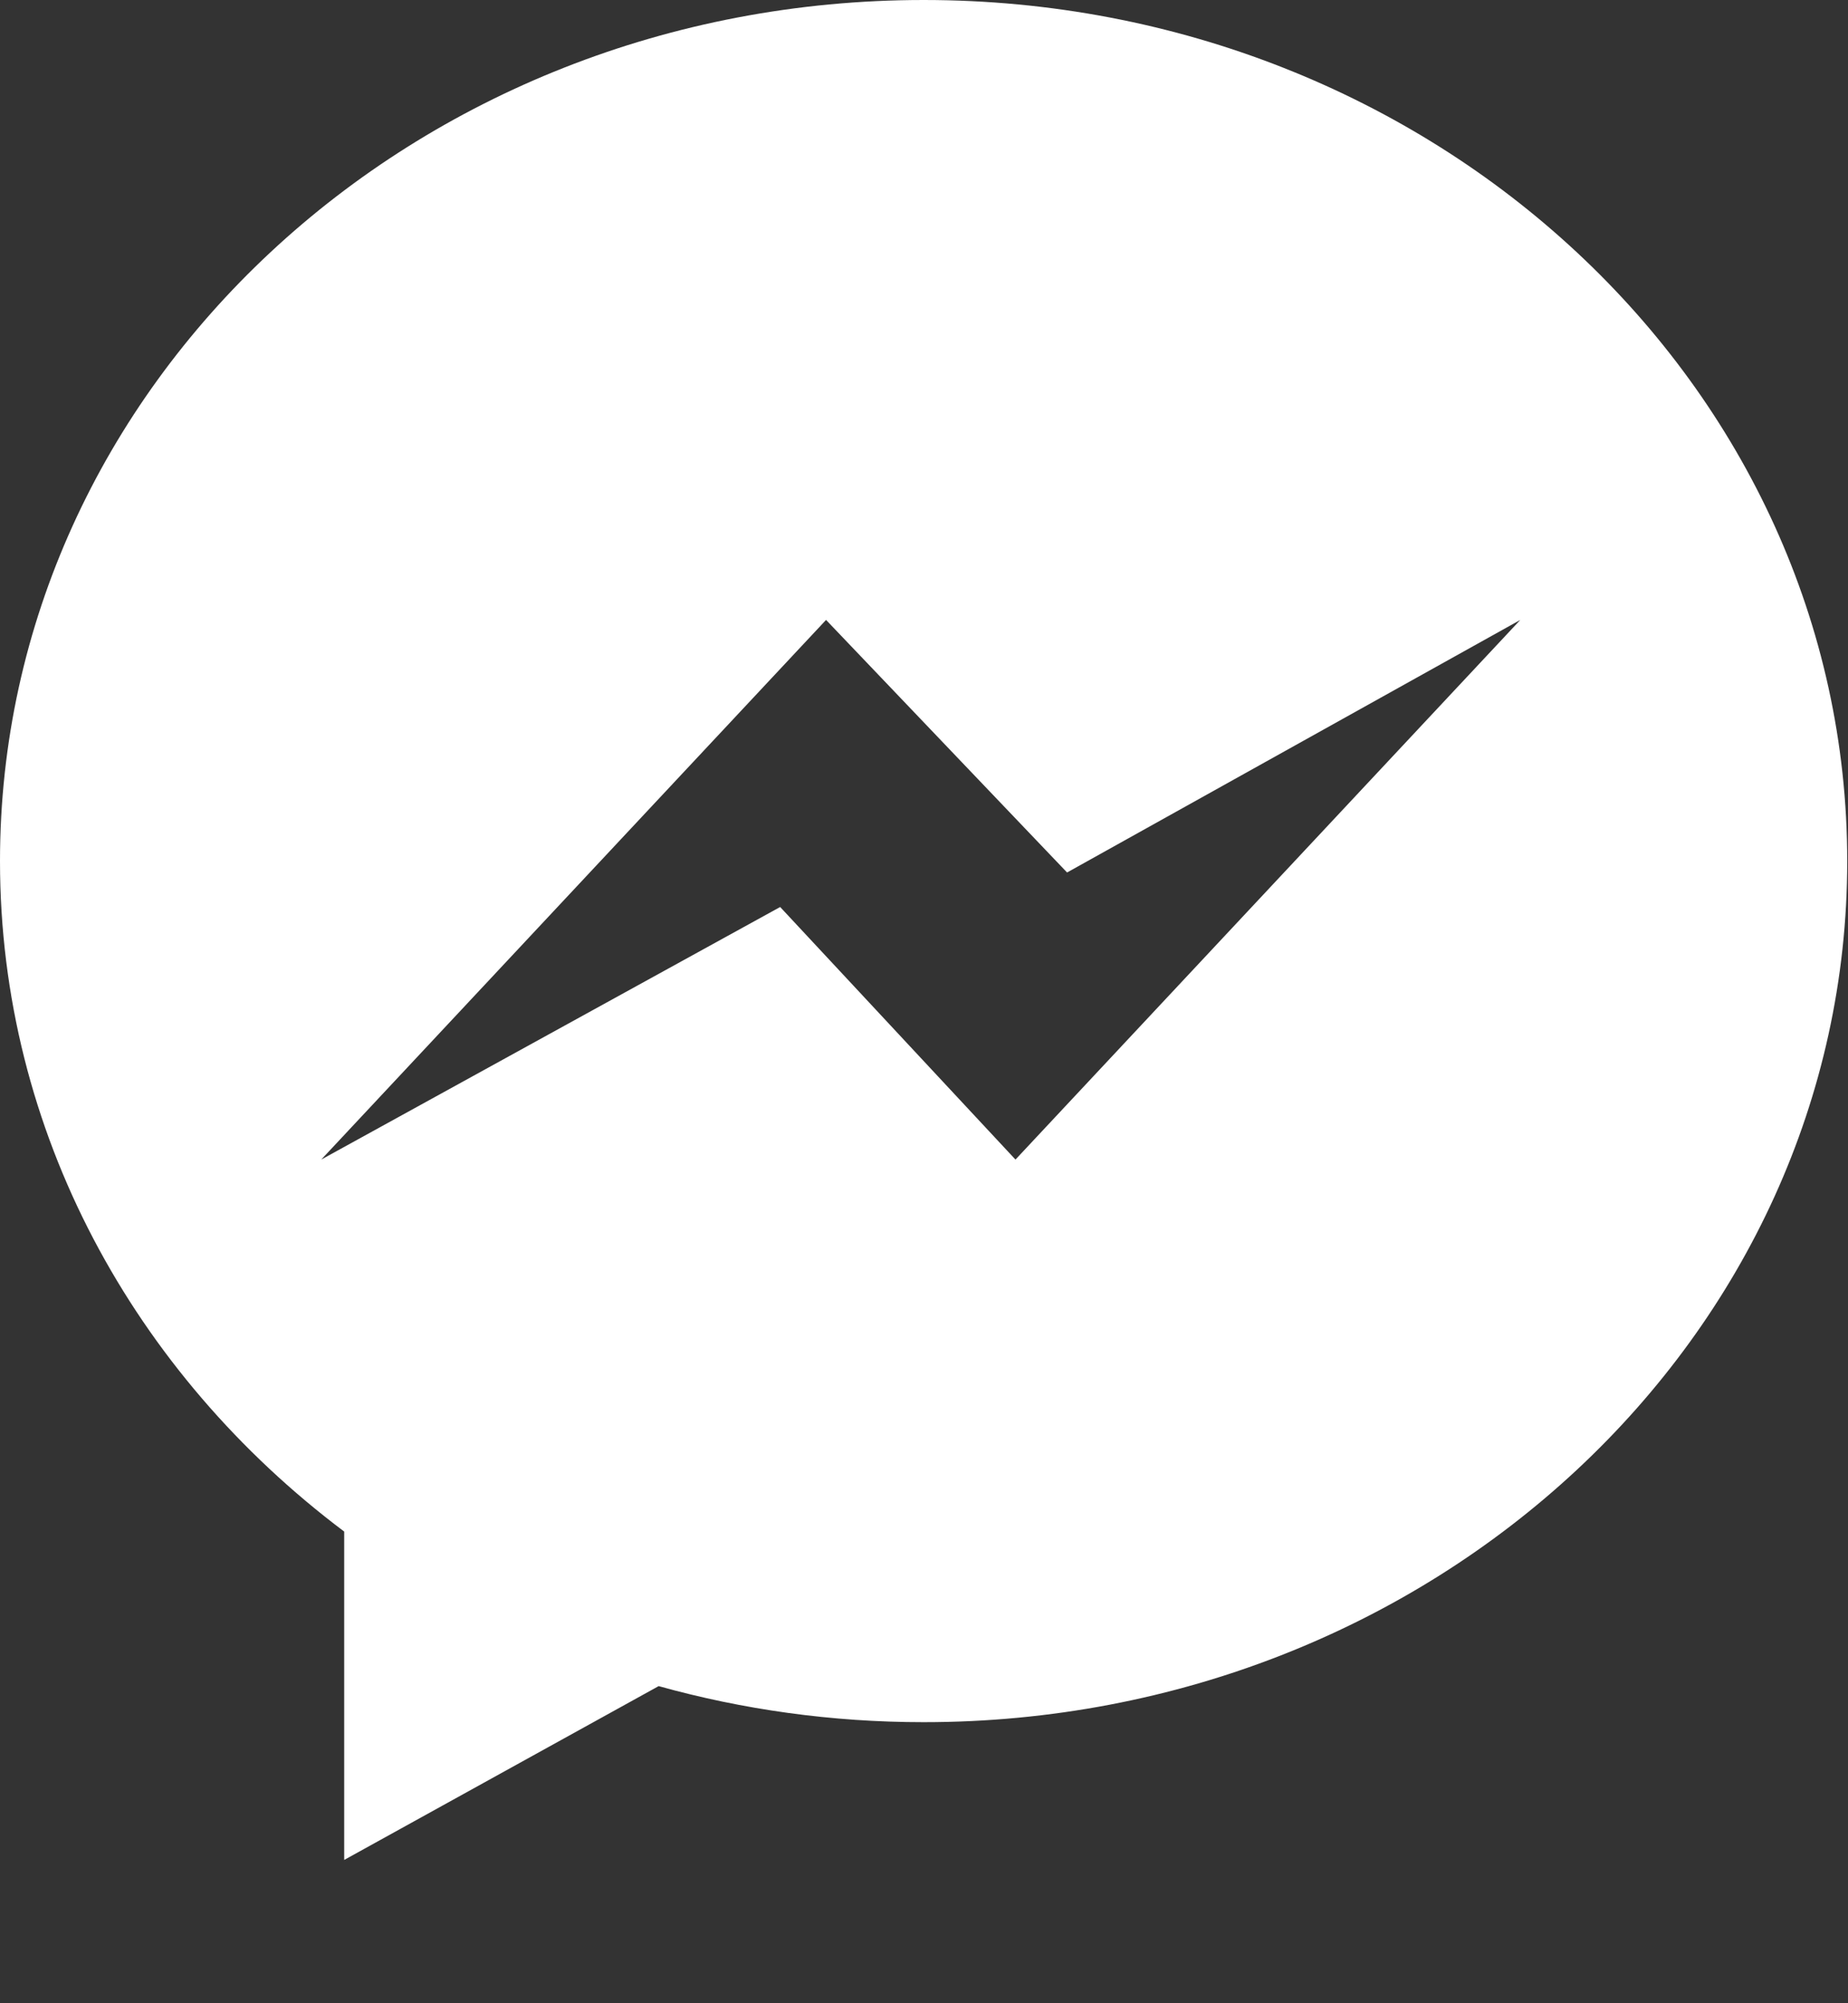 <?xml version="1.0" encoding="UTF-8" standalone="no"?>
<svg width="12px" height="13px" viewBox="0 0 12 13" version="1.1" xmlns="http://www.w3.org/2000/svg" xmlns:xlink="http://www.w3.org/1999/xlink">
    <rect x="0" y="0" width="12" height="13" fill="#333333" stroke="none"/>
    <!-- Generator: sketchtool 40.3 (33839) - http://www.bohemiancoding.com/sketch -->
    <title>355CFFAB-BA93-4D42-BC36-E70C845A6BF4</title>
    <desc>Created with sketchtool.</desc>
    <defs></defs>
    <g id="Page-2" stroke="none" stroke-width="1" fill="none" fill-rule="evenodd">
        <g id="v4-section1" transform="translate(-1200, -45)" fill="#FFFFFF">
            <g id="Nav" transform="translate(54, 36)">
                <g id="Nav-CTA" transform="translate(1014, 0)">
                    <g id="Messenger-Icon" transform="translate(132, 9)">
                        <path d="M5.998,0 C2.685,0 0,2.502 0,5.588 C0,7.346 0.872,8.915 2.235,9.939 L2.235,12.07 L4.277,10.942 C4.822,11.094 5.4,11.176 5.998,11.176 C9.31,11.176 11.995,8.674 11.995,5.588 C11.995,2.502 9.31,0 5.998,0 L5.998,0 Z M6.594,7.525 L5.066,5.886 L2.086,7.525 L5.364,4.023 L6.929,5.662 L9.872,4.023 L6.594,7.525 L6.594,7.525 Z" id="Shape"></path>
                    </g>
                </g>
            </g>
        </g>
    </g>
</svg>